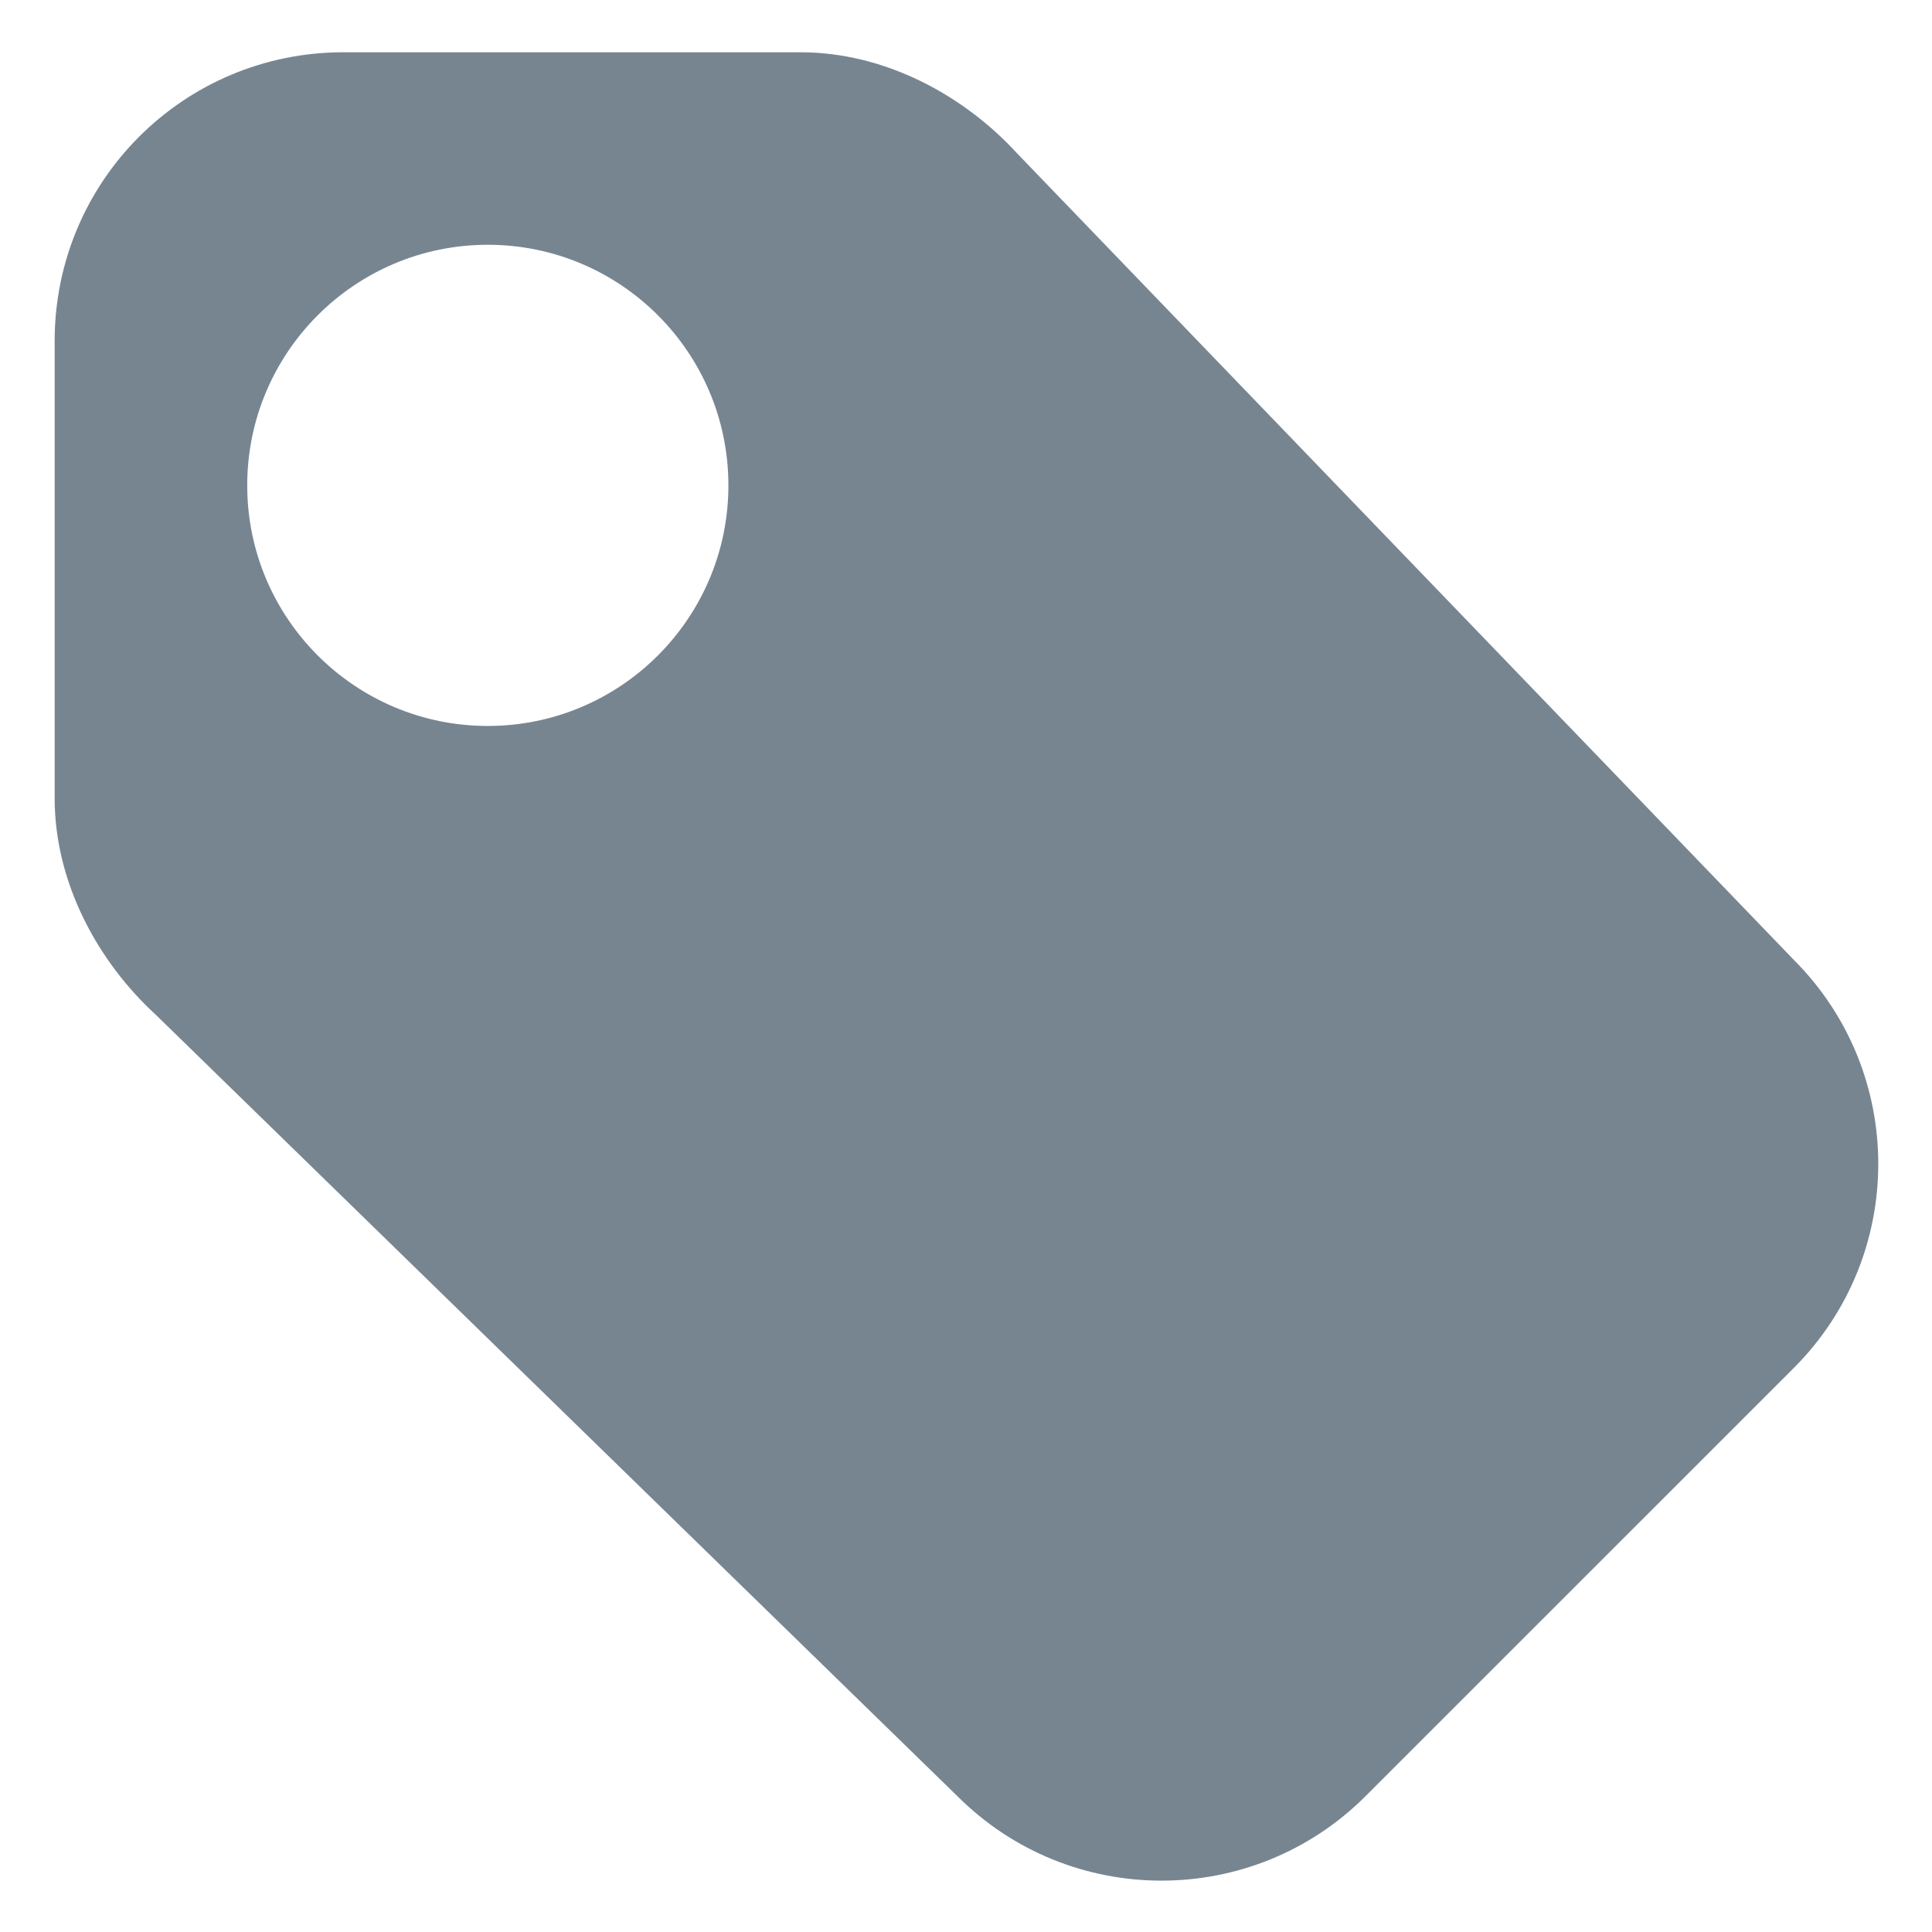 <svg xmlns="http://www.w3.org/2000/svg" xmlns:svg="http://www.w3.org/2000/svg" id="svg2" width="30" height="30" version="1.1" viewBox="0 0 30 30"><title id="title4">acc_product_categories</title><desc id="desc6">Created with Sketch.</desc><g id="Page-1" transform="matrix(1.054,0,0,1.054,-0.803,-0.803)" style="fill:#778591;fill-opacity:1;fill-rule:evenodd;stroke:none"><g id="acc_product_categories" style="fill:#778591;fill-opacity:1;stroke:none"><path id="Page-1-Copy-2" d="m 20.879,27.224 c -1.659,1.659 -4.353,1.659 -6.012,0 L 3.056,15.711 C 2.205,14.931 1.567,13.768 1.567,12.521 l 0,-6.735 c 0,-2.354 1.9,-4.254 4.254,-4.254 l 6.735,0 c 1.248,0 2.41,0.638 3.19,1.489 L 27.189,14.903 c 1.659,1.659 1.659,4.353 0,6.012 z M 2.985,5.786 c -0.945,15.507 -0.473,7.753 0,0 z M 7.948,4.368 c 1.957,0 3.545,1.588 3.545,3.545 0,1.956 -1.588,3.544 -3.545,3.544 -1.956,0 -3.544,-1.588 -3.544,-3.544 0,-1.957 1.588,-3.545 3.544,-3.545 z" style="fill:#778591;fill-opacity:1;stroke:none"/></g></g></svg>